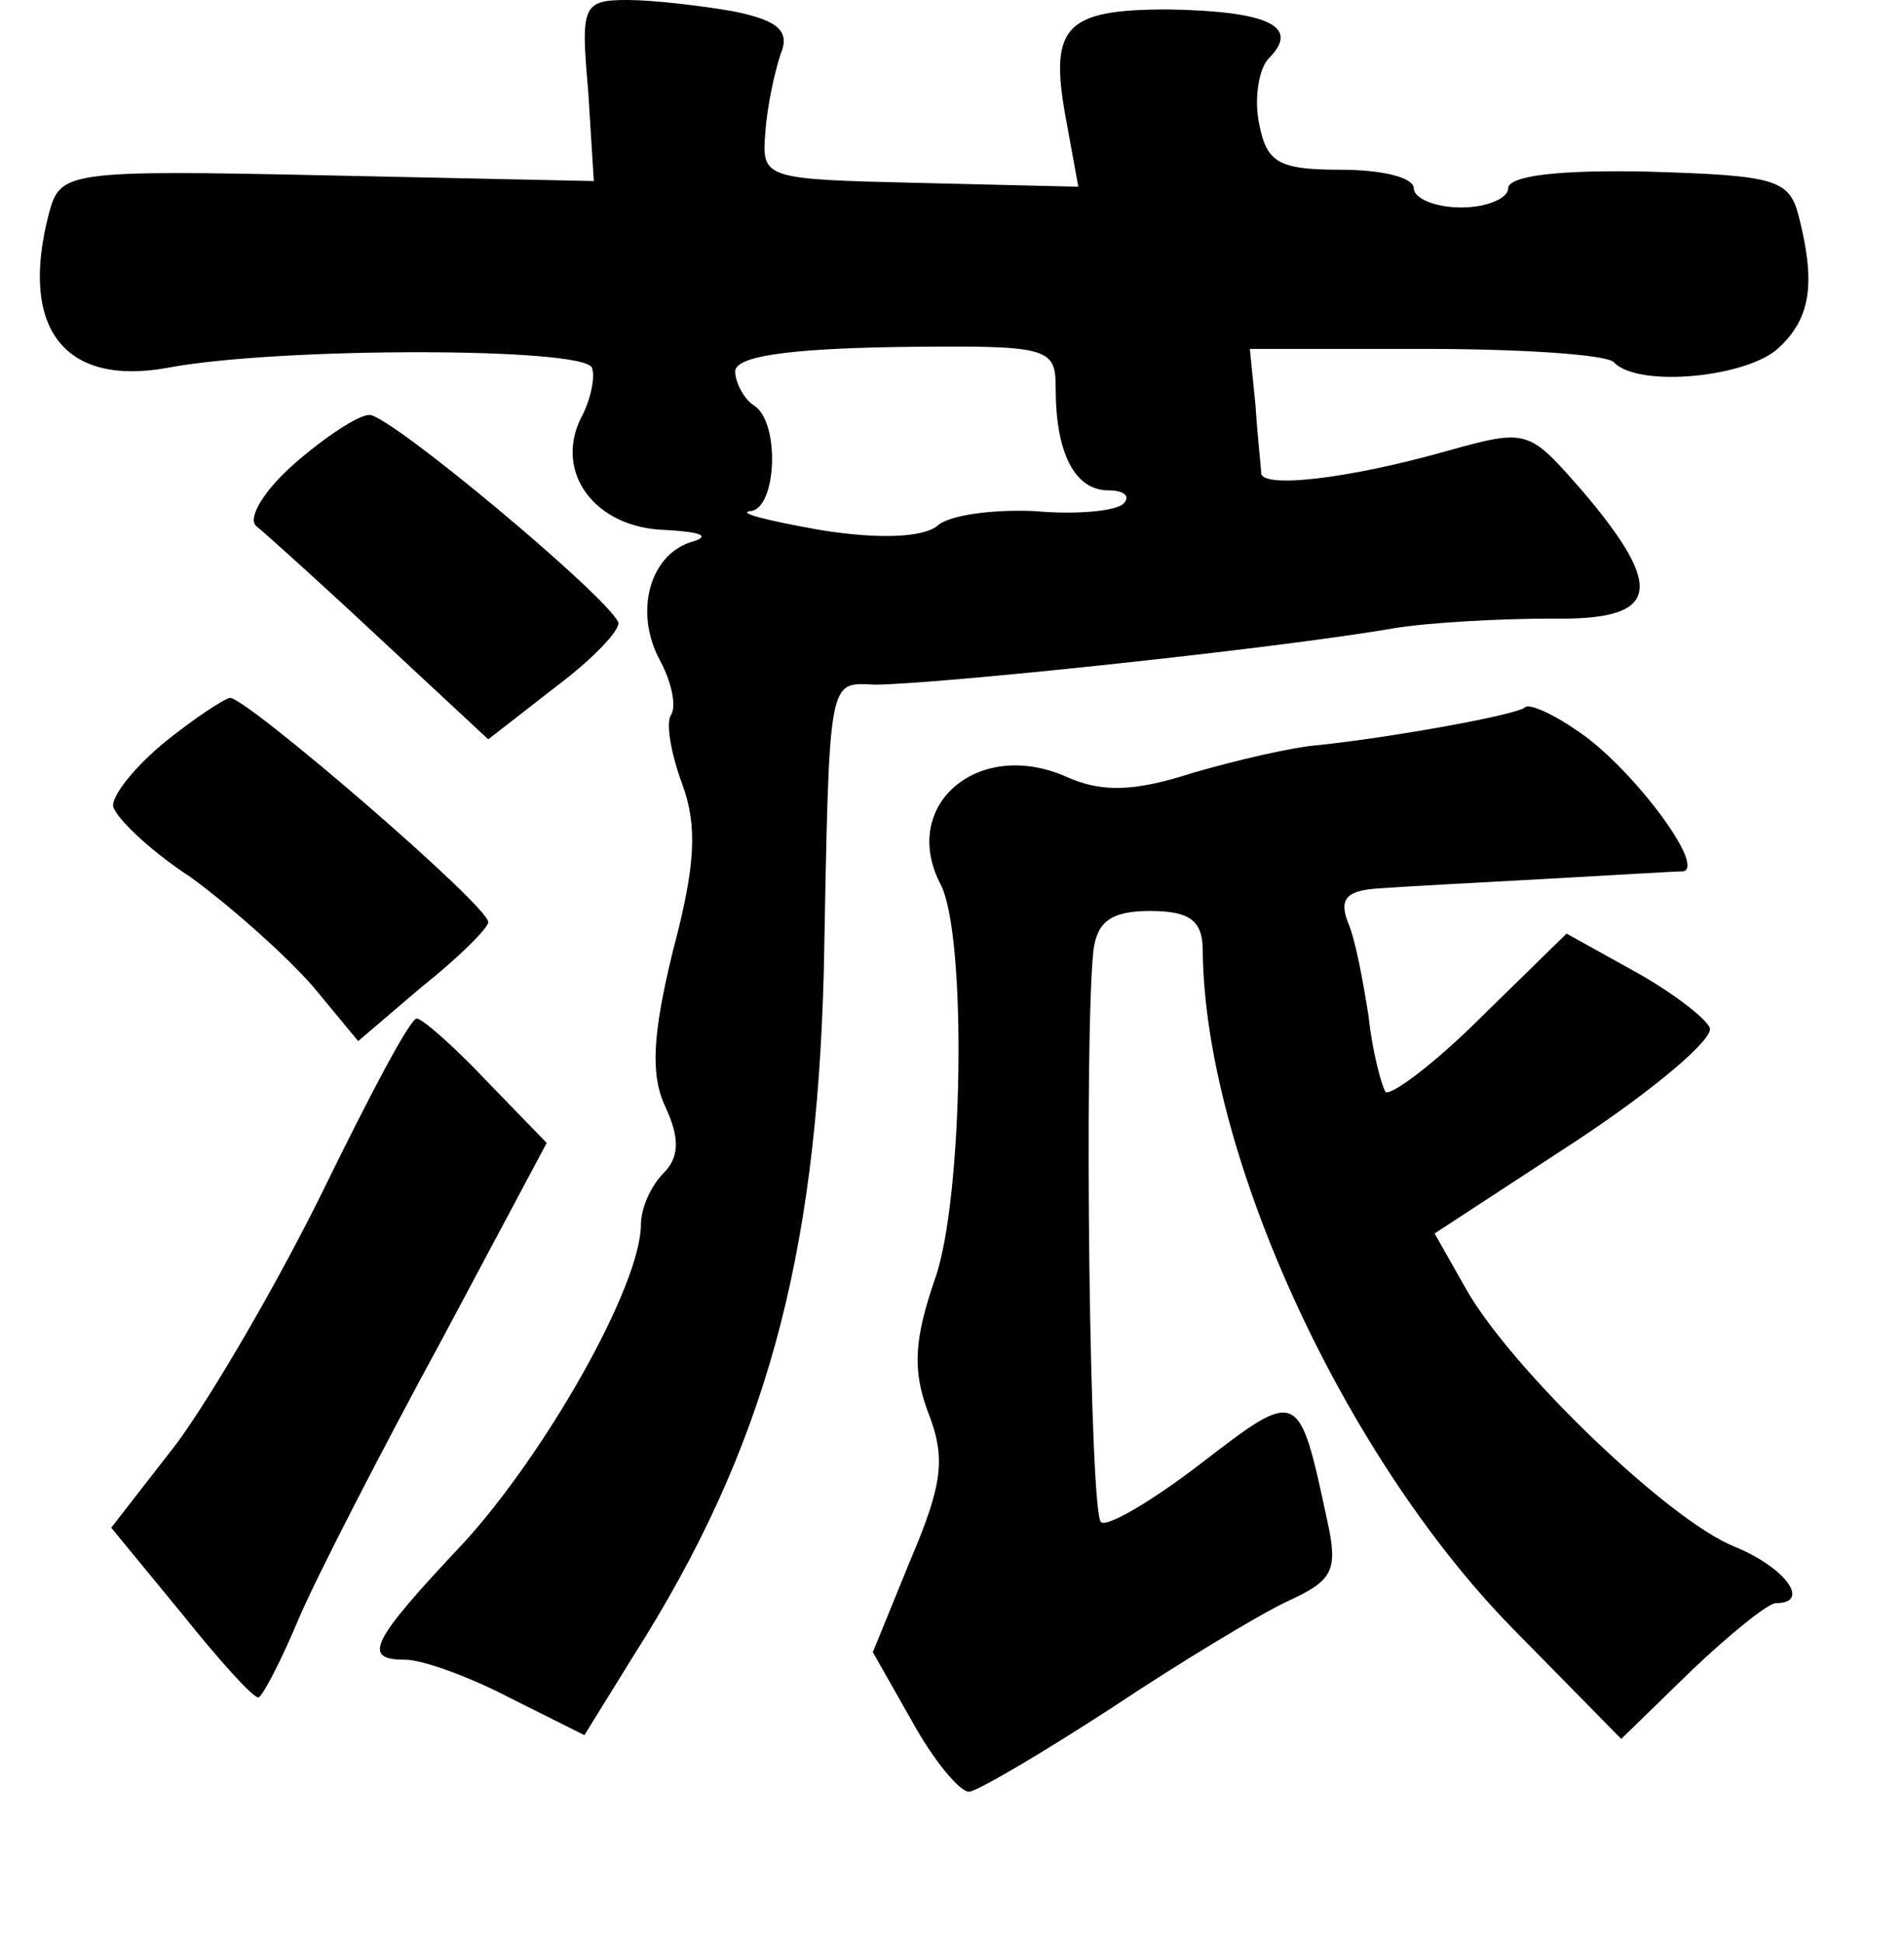 <?xml version="1.0" standalone="no"?>
<!DOCTYPE svg PUBLIC "-//W3C//DTD SVG 20010904//EN"
 "http://www.w3.org/TR/2001/REC-SVG-20010904/DTD/svg10.dtd">
<svg version="1.0" xmlns="http://www.w3.org/2000/svg"
 width="101pt" height="103pt" viewBox="0 0 101 103"
 preserveAspectRatio="xMidYMid meet">
<g transform="translate(0,103) scale(0.1,-0.1)"
fill="#000000" stroke="none">
<path d="M312 982 l3 -48 -141 3 c-139 3 -142 2 -148 -20 -16 -61 8 -92 63
-82 58 11 221 11 225 0 2 -5 -1 -18 -6 -27 -14 -29 8 -58 45 -59 18 -1 24 -3
15 -6 -23 -6 -32 -37 -18 -63 6 -11 9 -24 6 -29 -3 -4 0 -21 6 -37 8 -22 7
-43 -5 -88 -11 -45 -12 -66 -4 -83 8 -17 7 -27 -1 -35 -7 -7 -12 -19 -12 -27
0 -33 -51 -122 -94 -169 -50 -53 -54 -62 -31 -62 9 0 34 -9 55 -20 l40 -20 26
42 c70 110 97 210 101 363 3 158 2 153 27 152 31 0 213 19 276 30 19 3 56 5
83 5 57 -1 61 15 17 67 -29 33 -29 34 -72 22 -53 -15 -98 -20 -99 -12 0 3 -2
20 -3 36 l-3 30 93 0 c51 0 96 -3 100 -7 13 -14 72 -8 88 8 17 16 19 35 10 70
-5 19 -13 21 -80 23 -46 1 -74 -2 -74 -9 0 -5 -11 -10 -25 -10 -14 0 -25 5
-25 10 0 6 -17 10 -39 10 -33 0 -39 4 -43 24 -3 14 0 30 5 35 17 17 0 25 -53
26 -56 0 -64 -9 -54 -61 l6 -33 -84 2 c-83 2 -84 2 -82 27 1 14 5 32 8 41 5
12 0 18 -25 23 -17 3 -43 6 -56 6 -24 0 -25 -3 -21 -48z m248 -158 c0 -34 10
-54 28 -54 8 0 12 -3 8 -7 -4 -4 -25 -6 -47 -4 -22 1 -46 -2 -52 -8 -8 -6 -31
-7 -62 -2 -28 5 -44 9 -37 10 14 1 16 47 2 56 -5 3 -10 12 -10 18 0 8 27 12
85 13 82 1 85 0 85 -22z"/>
<path d="M156 784 c-16 -14 -25 -29 -20 -33 5 -4 35 -31 66 -60 l57 -53 36 28
c20 15 34 30 33 34 -6 14 -121 110 -132 110 -6 0 -24 -12 -40 -26z"/>
<path d="M88 637 c-16 -13 -28 -28 -28 -34 0 -5 18 -23 41 -38 22 -16 51 -42
65 -58 l24 -29 34 29 c19 15 35 31 35 34 1 8 -128 119 -137 119 -4 -1 -19 -11
-34 -23z"/>
<path d="M809 655 c-4 -4 -71 -16 -109 -20 -14 -1 -44 -8 -68 -15 -31 -10 -48
-10 -66 -2 -47 21 -89 -15 -67 -57 14 -27 12 -167 -3 -209 -11 -32 -12 -48 -4
-70 10 -25 8 -39 -9 -79 l-20 -49 21 -37 c11 -20 25 -37 30 -37 4 0 38 20 75
44 36 24 79 50 94 57 24 11 27 16 21 43 -15 70 -15 70 -67 30 -26 -20 -50 -34
-53 -31 -6 5 -9 255 -4 303 2 15 9 21 30 21 21 0 28 -5 28 -21 1 -107 74 -267
164 -359 l58 -59 37 36 c21 20 41 36 45 36 19 0 5 19 -22 30 -35 14 -118 94
-142 136 l-17 30 75 49 c41 27 73 54 71 60 -2 5 -20 19 -40 30 l-36 20 -45
-44 c-25 -25 -48 -42 -51 -40 -2 3 -7 21 -9 40 -3 19 -7 41 -11 50 -5 13 0 17
17 18 13 1 52 3 88 5 36 2 69 4 73 4 12 3 -29 57 -57 75 -13 9 -25 14 -27 12z"/>
<path d="M172 400 c-24 -49 -59 -109 -78 -135 l-35 -45 37 -45 c20 -25 38 -45
41 -45 2 0 12 19 22 43 10 23 44 89 75 146 l56 105 -32 33 c-17 18 -34 33 -37
33 -4 -1 -25 -41 -49 -90z"/>
</g>
</svg>
